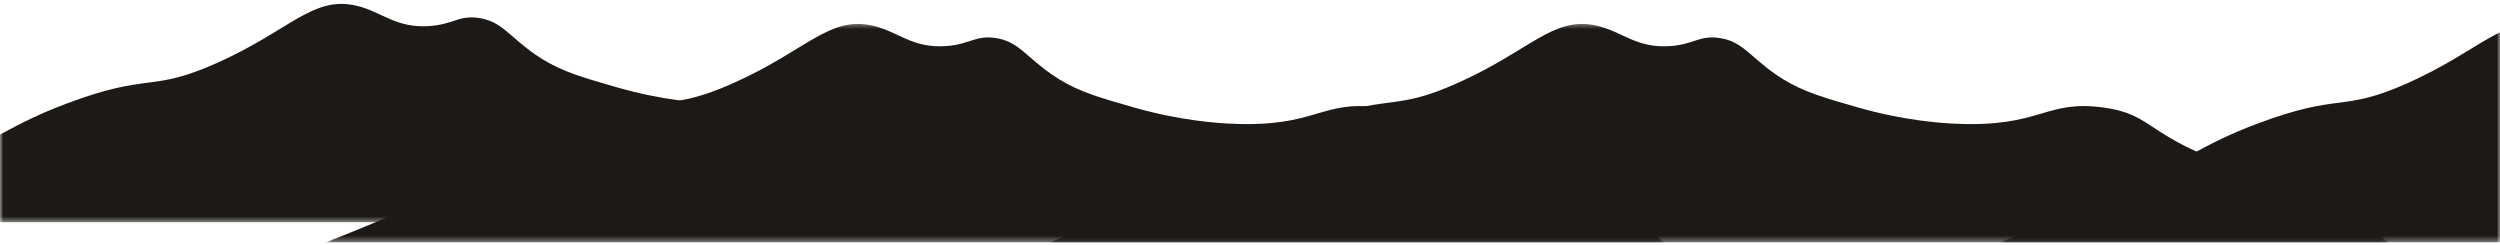 <svg width="387" height="38" viewBox="0 0 387 38" fill="none" xmlns="http://www.w3.org/2000/svg">
<mask id="mask0_436_18887" style="mask-type:luminance" maskUnits="userSpaceOnUse" x="0" y="0" width="178" height="35">
<path d="M0 0H177.627V34.494H0V0Z" fill="white"/>
</mask>
<g mask="url(#mask0_436_18887)">
<path d="M83.967 9.158C83.616 8.942 83.258 8.713 82.9 8.463L83.967 9.158ZM83.967 9.158C87.118 11.105 90.108 11.971 95.533 13.526C102.624 15.559 108.395 15.951 110.689 16.053C123.853 16.649 124.501 12.342 133.43 13.526C141.621 14.608 139.881 18.074 154.902 23.017C159.707 24.598 163.77 25.517 169.431 28.709C173.107 30.783 175.874 32.919 177.643 34.4C108.59 34.4 39.53 34.4 -29.522 34.4C-25.721 32.939 -19.974 30.623 -13.095 27.439C0.198 21.279 1.608 19.319 10.273 16.048C23.302 11.133 23.195 14.404 33.641 9.726C44.922 4.671 48.406 -0.657 55.113 0.871C59.087 1.777 61.239 4.406 66.484 4.034C70.153 3.772 71.024 2.344 74.06 2.772C77.684 3.278 78.784 5.63 82.9 8.463" fill="#1C1916"/>
</g>
<mask id="mask1_436_18887" style="mask-type:luminance" maskUnits="userSpaceOnUse" x="50" y="3" width="208" height="35">
<path d="M50.448 3.479H257.595V37.594H50.448V3.479Z" fill="white"/>
</mask>
<g mask="url(#mask1_436_18887)">
<path d="M163.935 12.258C163.584 12.042 163.226 11.813 162.87 11.563L163.935 12.258ZM163.935 12.258C167.085 14.205 170.076 15.071 175.501 16.626C182.595 18.66 188.362 19.052 190.657 19.153C203.821 19.749 204.471 15.442 213.4 16.626C221.589 17.708 219.848 21.174 234.87 26.117C239.675 27.698 243.737 28.617 249.398 31.809C253.075 33.883 255.842 36.019 257.61 37.5C188.558 37.5 119.501 37.5 50.448 37.5C54.247 36.039 59.997 33.723 66.872 30.539C80.166 24.379 81.576 22.419 90.24 19.148C103.27 14.233 103.163 17.504 113.608 12.826C124.892 7.771 128.373 2.443 135.081 3.971C139.055 4.877 141.207 7.506 146.451 7.134C150.123 6.872 150.992 5.444 154.028 5.872C157.654 6.378 158.752 8.73 162.87 11.563" fill="#1C1916"/>
</g>
<mask id="mask2_436_18887" style="mask-type:luminance" maskUnits="userSpaceOnUse" x="162" y="3" width="208" height="35">
<path d="M162.53 3.479H369.679V37.594H162.53V3.479Z" fill="white"/>
</mask>
<g mask="url(#mask2_436_18887)">
<path d="M276.019 12.258C275.668 12.042 275.31 11.813 274.952 11.563L276.019 12.258ZM276.019 12.258C279.169 14.205 282.16 15.071 287.585 16.626C294.676 18.66 300.446 19.052 302.741 19.153C315.905 19.749 316.553 15.442 325.481 16.626C333.673 17.708 331.932 21.174 346.954 26.117C351.756 27.698 355.821 28.617 361.482 31.809C365.159 33.883 367.926 36.019 369.694 37.5C300.642 37.5 231.582 37.5 162.53 37.5C166.331 36.039 172.078 33.723 178.956 30.539C192.25 24.379 193.66 22.419 202.324 19.148C215.354 14.233 215.247 17.504 225.692 12.826C236.974 7.771 240.457 2.443 247.165 3.971C251.139 4.877 253.291 7.506 258.535 7.134C262.204 6.872 263.076 5.444 266.112 5.872C269.735 6.378 270.836 8.73 274.952 11.563" fill="#1C1916"/>
</g>
<mask id="mask3_436_18887" style="mask-type:luminance" maskUnits="userSpaceOnUse" x="309" y="3" width="78" height="35">
<path d="M309.629 3.479H387V37.594H309.629V3.479Z" fill="white"/>
</mask>
<g mask="url(#mask3_436_18887)">
<path d="M423.118 12.258C422.767 12.042 422.409 11.813 422.051 11.563L423.118 12.258ZM423.118 12.258C426.269 14.205 429.259 15.071 434.684 16.626C441.775 18.66 447.546 19.052 449.84 19.153C463.004 19.749 463.652 15.442 472.58 16.626C480.772 17.708 479.032 21.174 494.053 26.117C498.858 27.698 502.921 28.617 508.582 31.809C512.258 33.883 515.025 36.019 516.794 37.5C447.741 37.5 378.684 37.5 309.629 37.5C313.43 36.039 319.177 33.723 326.055 30.539C339.349 24.379 340.759 22.419 349.423 19.148C362.453 14.233 362.346 17.504 372.792 12.826C384.073 7.771 387.556 2.443 394.264 3.971C398.238 4.877 400.39 7.506 405.634 7.134C409.306 6.872 410.175 5.444 413.211 5.872C416.834 6.378 417.935 8.73 422.051 11.563" fill="#1C1916"/>
</g>
</svg>
